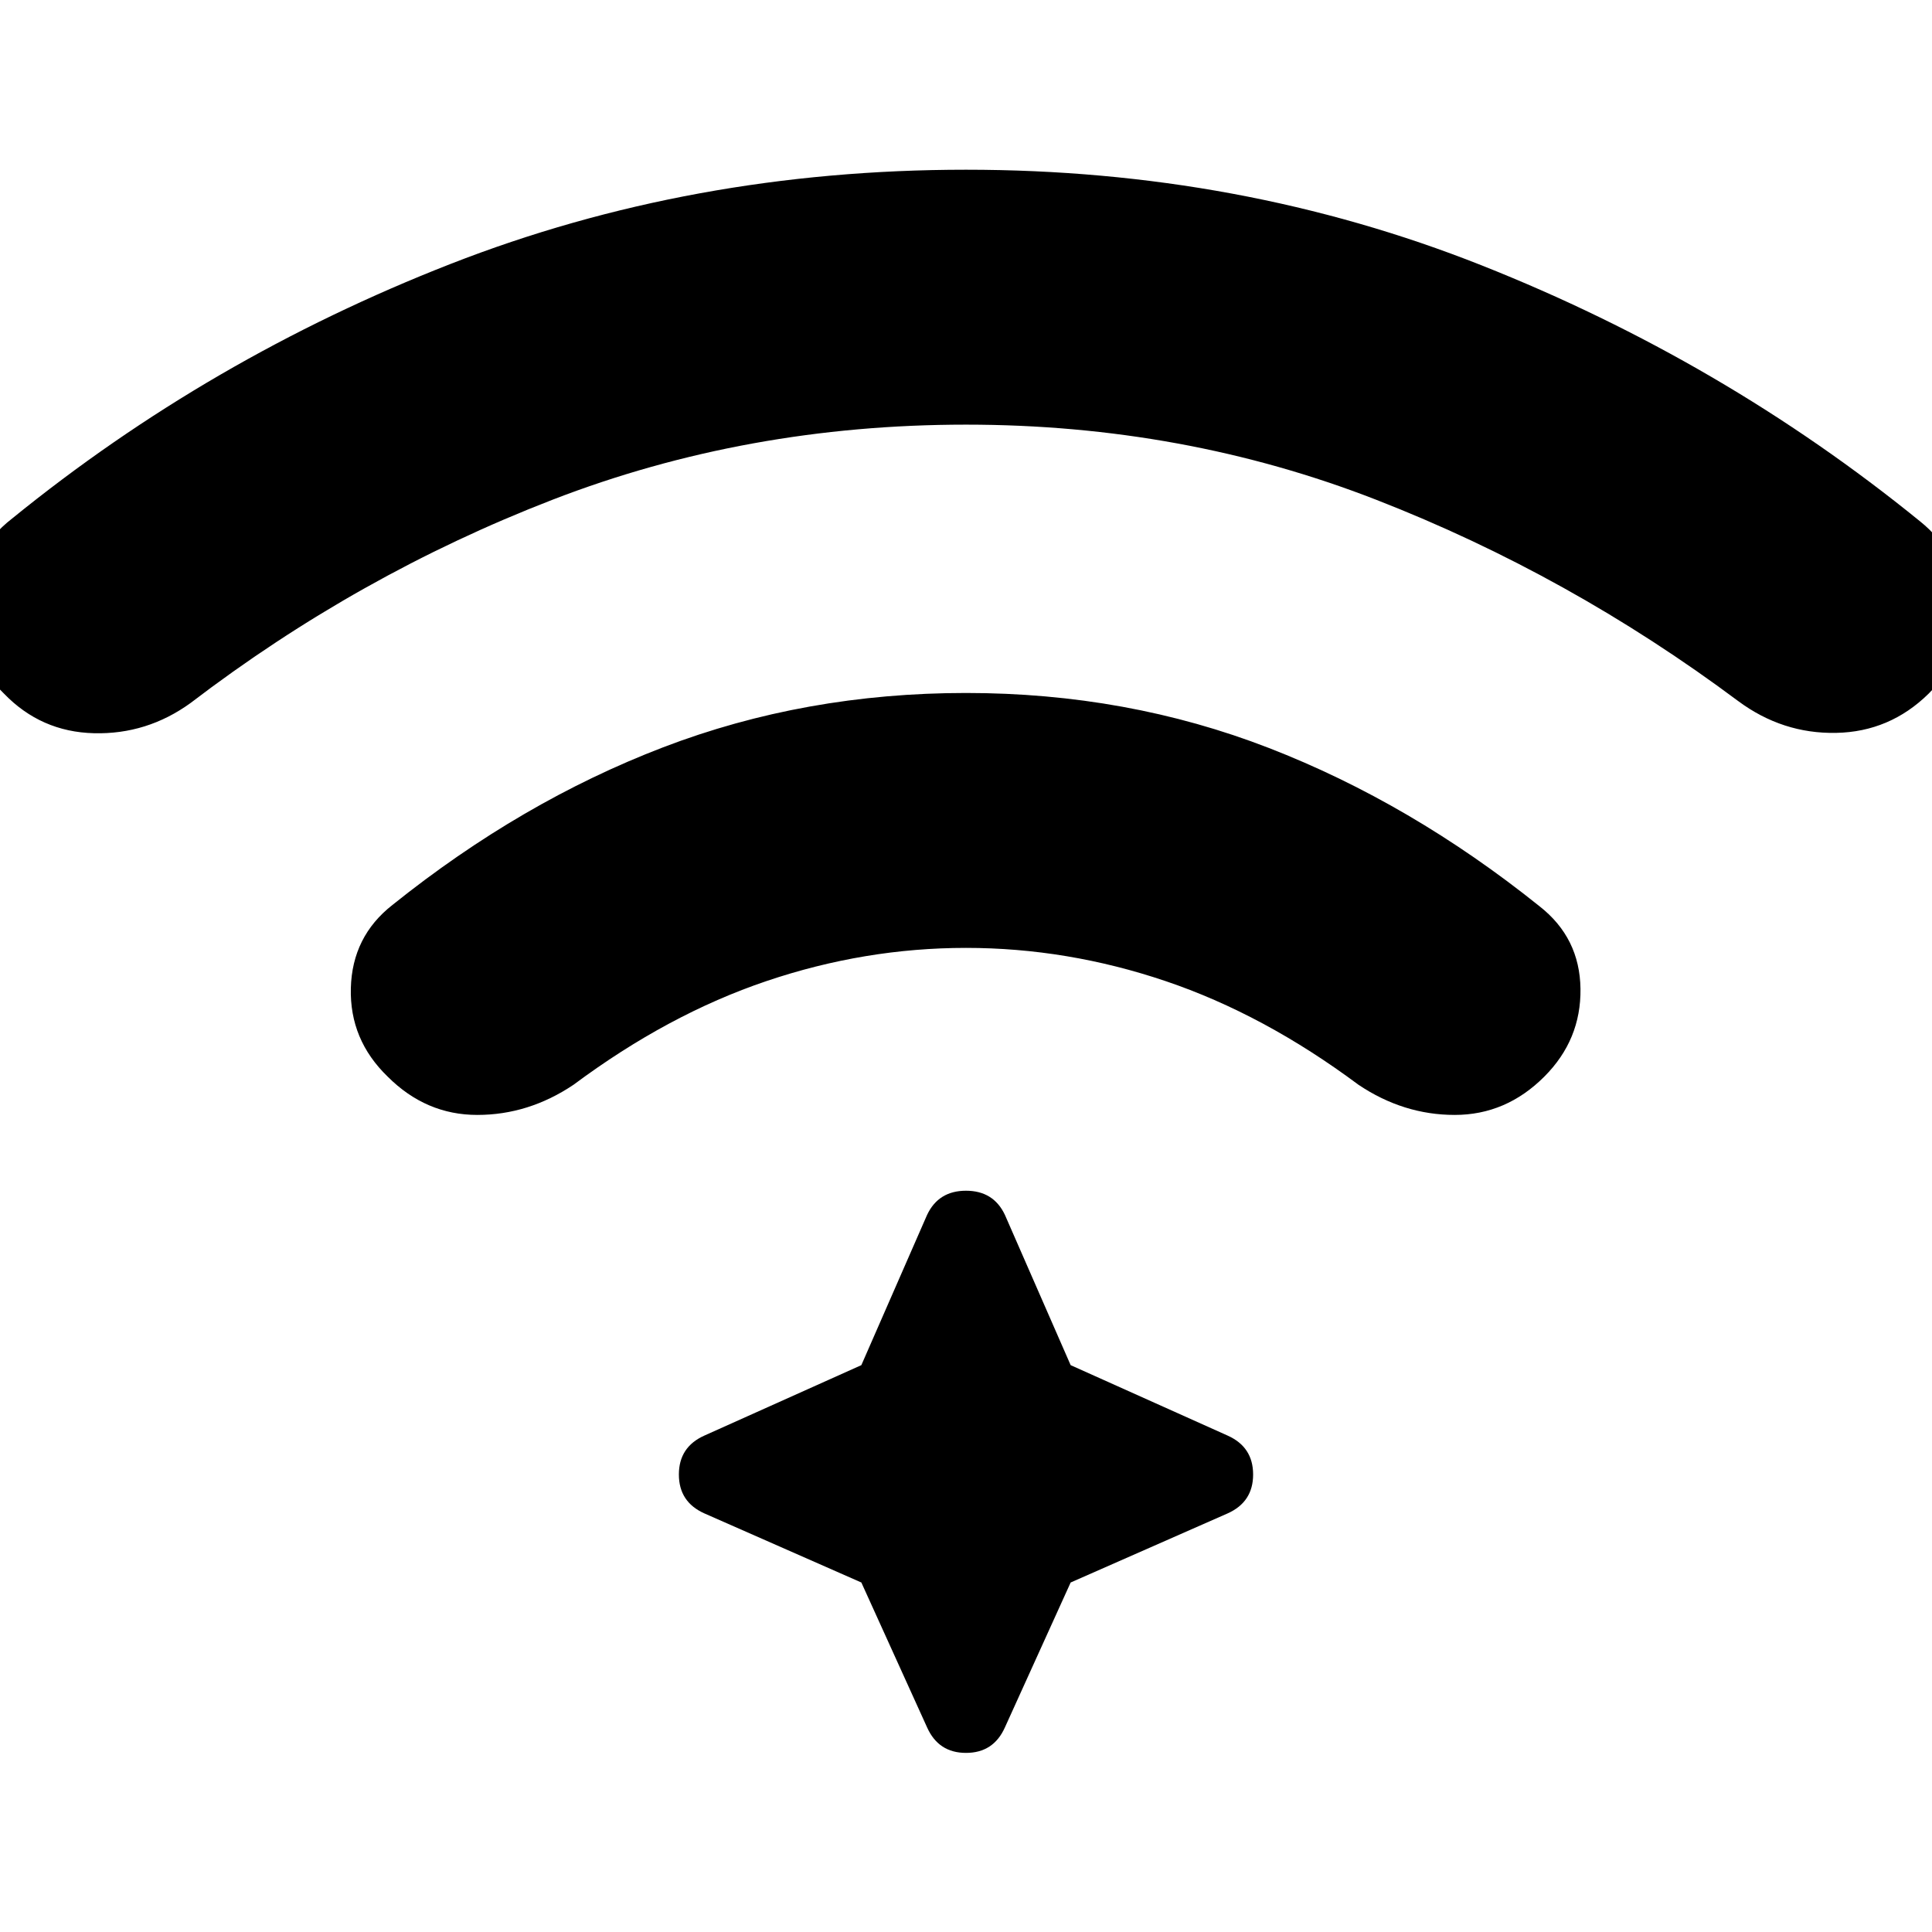 <svg xmlns="http://www.w3.org/2000/svg" height="40" viewBox="0 96 960 960" width="40"><path d="M480 440.334q80 0 150.5 27.334Q701 495.001 765 546.335q20 15.666 20.333 40.999.334 25.333-18 43.667-19 18.999-44.499 18.999-25.5 0-47.833-15-47.001-35-95.834-51.5Q530.333 567 480 567t-99.167 16.5Q332 600 284.999 635q-22.333 15-47.833 15-25.499 0-44.499-18.999-19-18.334-18.334-44Q175 561.334 195 545.668q64-51.334 134.5-78.334t150.5-27Zm0-260q136.333 0 256.167 47.501Q856 275.335 954 355.002q20 15.999 21.333 41.666 1.333 25.666-17 44-19.333 18.999-46 19.499-26.666.5-48.666-15.833-84-62.667-179.834-100Q588 307 480 307q-109 0-205.5 37.334-96.5 37.333-179.834 101-21.666 15.667-48 15Q20.335 459.667 2 440.668q-19-18.334-17.833-44.667Q-14.666 369.668 6 353.668q98-79.667 217.833-126.5Q343.667 180.334 480 180.334Zm-52 701.999L350 848q-12.666-5.666-12.666-19.333 0-13.667 12.666-19.333l78-35 32.667-74.667q5.666-12 19.333-12 13.667 0 19.333 12L532 774.334l78 35q12.666 5.666 12.666 19.333 0 13.667-12.666 19.333l-78 34.333-32.667 72Q493.667 967 480 967q-13.667 0-19.333-12.667l-32.667-72Z"/></svg>